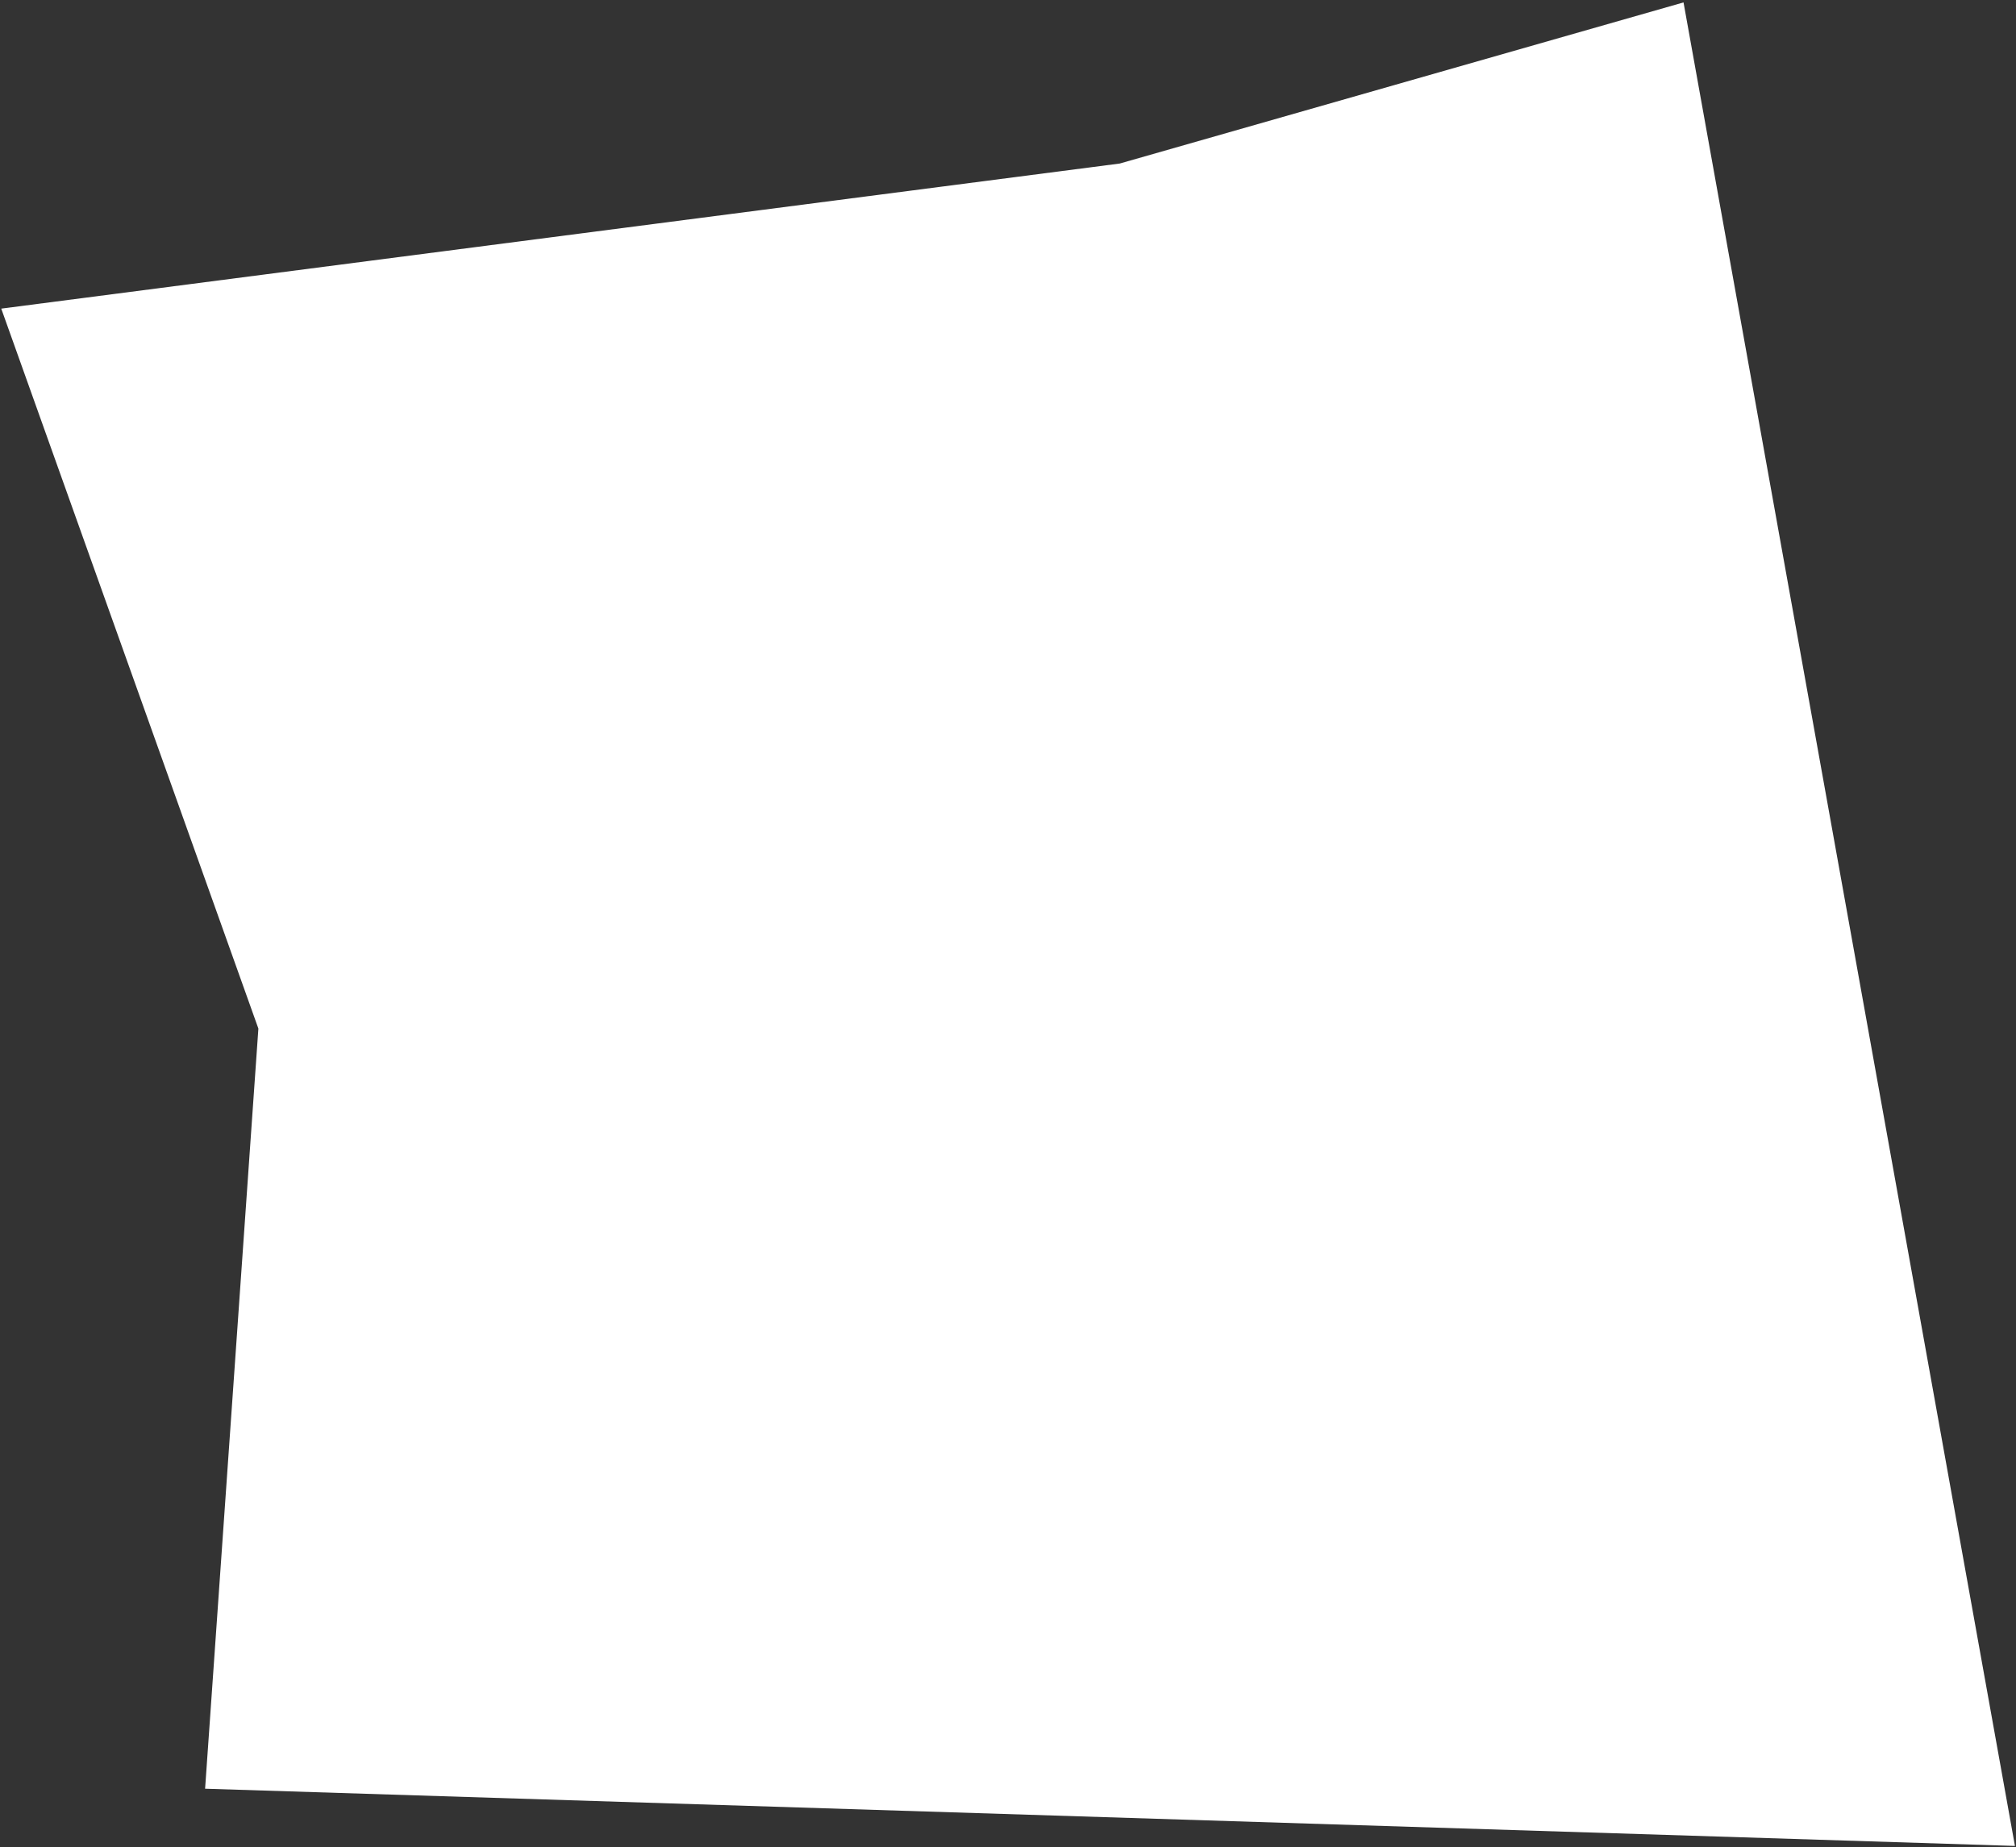 <?xml version="1.0" encoding="UTF-8"?>
<svg width="730px" height="669px" viewBox="0 0 730 669" version="1.1" xmlns="http://www.w3.org/2000/svg" xmlns:xlink="http://www.w3.org/1999/xlink">
    <rect x="0" y="0" width="730" height="669" fill="#333333" stroke="none"/>
    <!-- Generator: Sketch 46.2 (44496) - http://www.bohemiancoding.com/sketch -->
    <title>Path 18</title>
    <desc>Created with Sketch.</desc>
    <defs></defs>
    <g id="Page-1" stroke="none" stroke-width="1" fill="none" fill-rule="evenodd">
        <g id="Desktop-HD" transform="translate(-315, -338)" fill="#FFFFFF">
            <polygon id="Path-18" points="315.453 449.781 720.477 397.227 924.609 338.875 1044.617 1006.586 389.266 985.859 408.562 710.547"></polygon>
        </g>
    </g>
</svg>